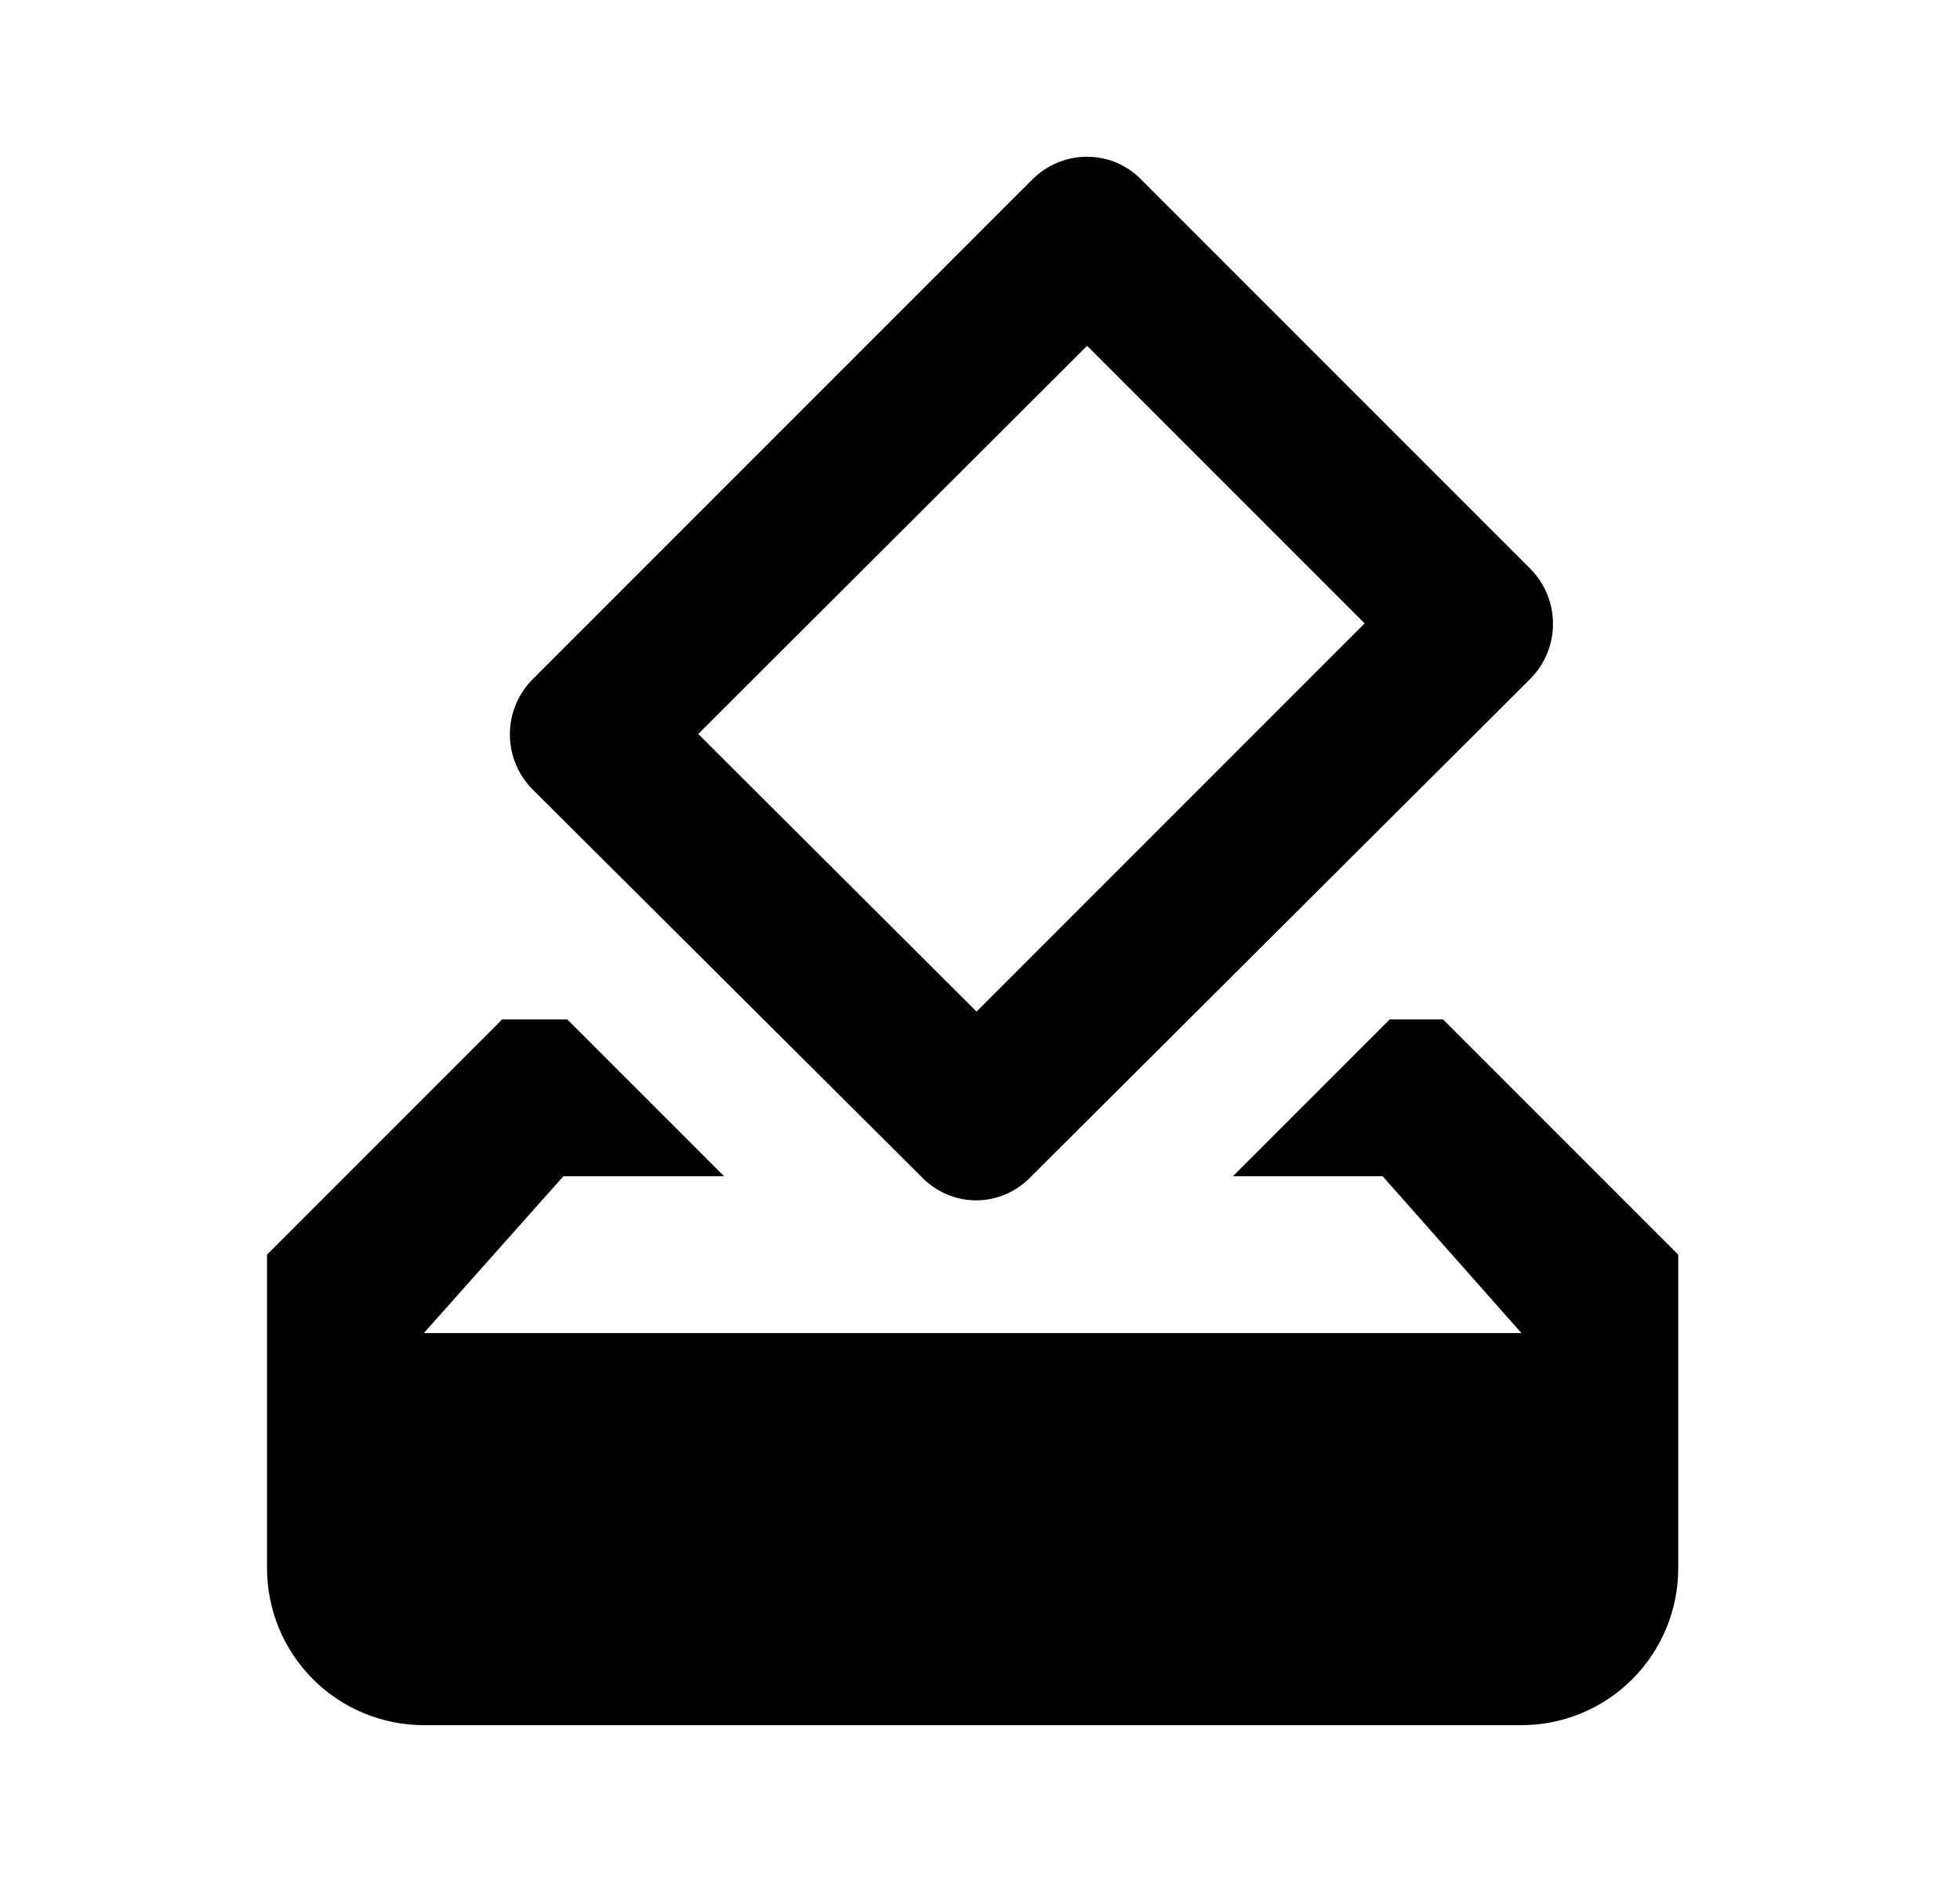 <svg id="1" viewBox="0 0 25 24" xmlns="http://www.w3.org/2000/svg">
<g id="1040">
<path id="Vector" d="M18.406 13H17.726L15.726 15H17.636L19.406 17H5.406L7.186 15H9.236L7.236 13H6.406L3.406 16V20C3.406 20.53 3.617 21.039 3.992 21.414C4.367 21.789 4.876 22 5.406 22H19.406C19.937 22 20.445 21.789 20.82 21.414C21.195 21.039 21.406 20.53 21.406 20V16L18.406 13ZM17.406 7.95L12.456 12.9L8.906 9.36L13.866 4.41L17.406 7.95ZM13.166 2.29L6.796 8.66C6.406 9.05 6.406 9.68 6.796 10.07L11.746 15C12.136 15.41 12.766 15.41 13.156 15L19.516 8.66C19.906 8.27 19.906 7.64 19.516 7.25L14.566 2.3C14.186 1.9 13.556 1.9 13.166 2.29Z"/>
</g>
</svg>
